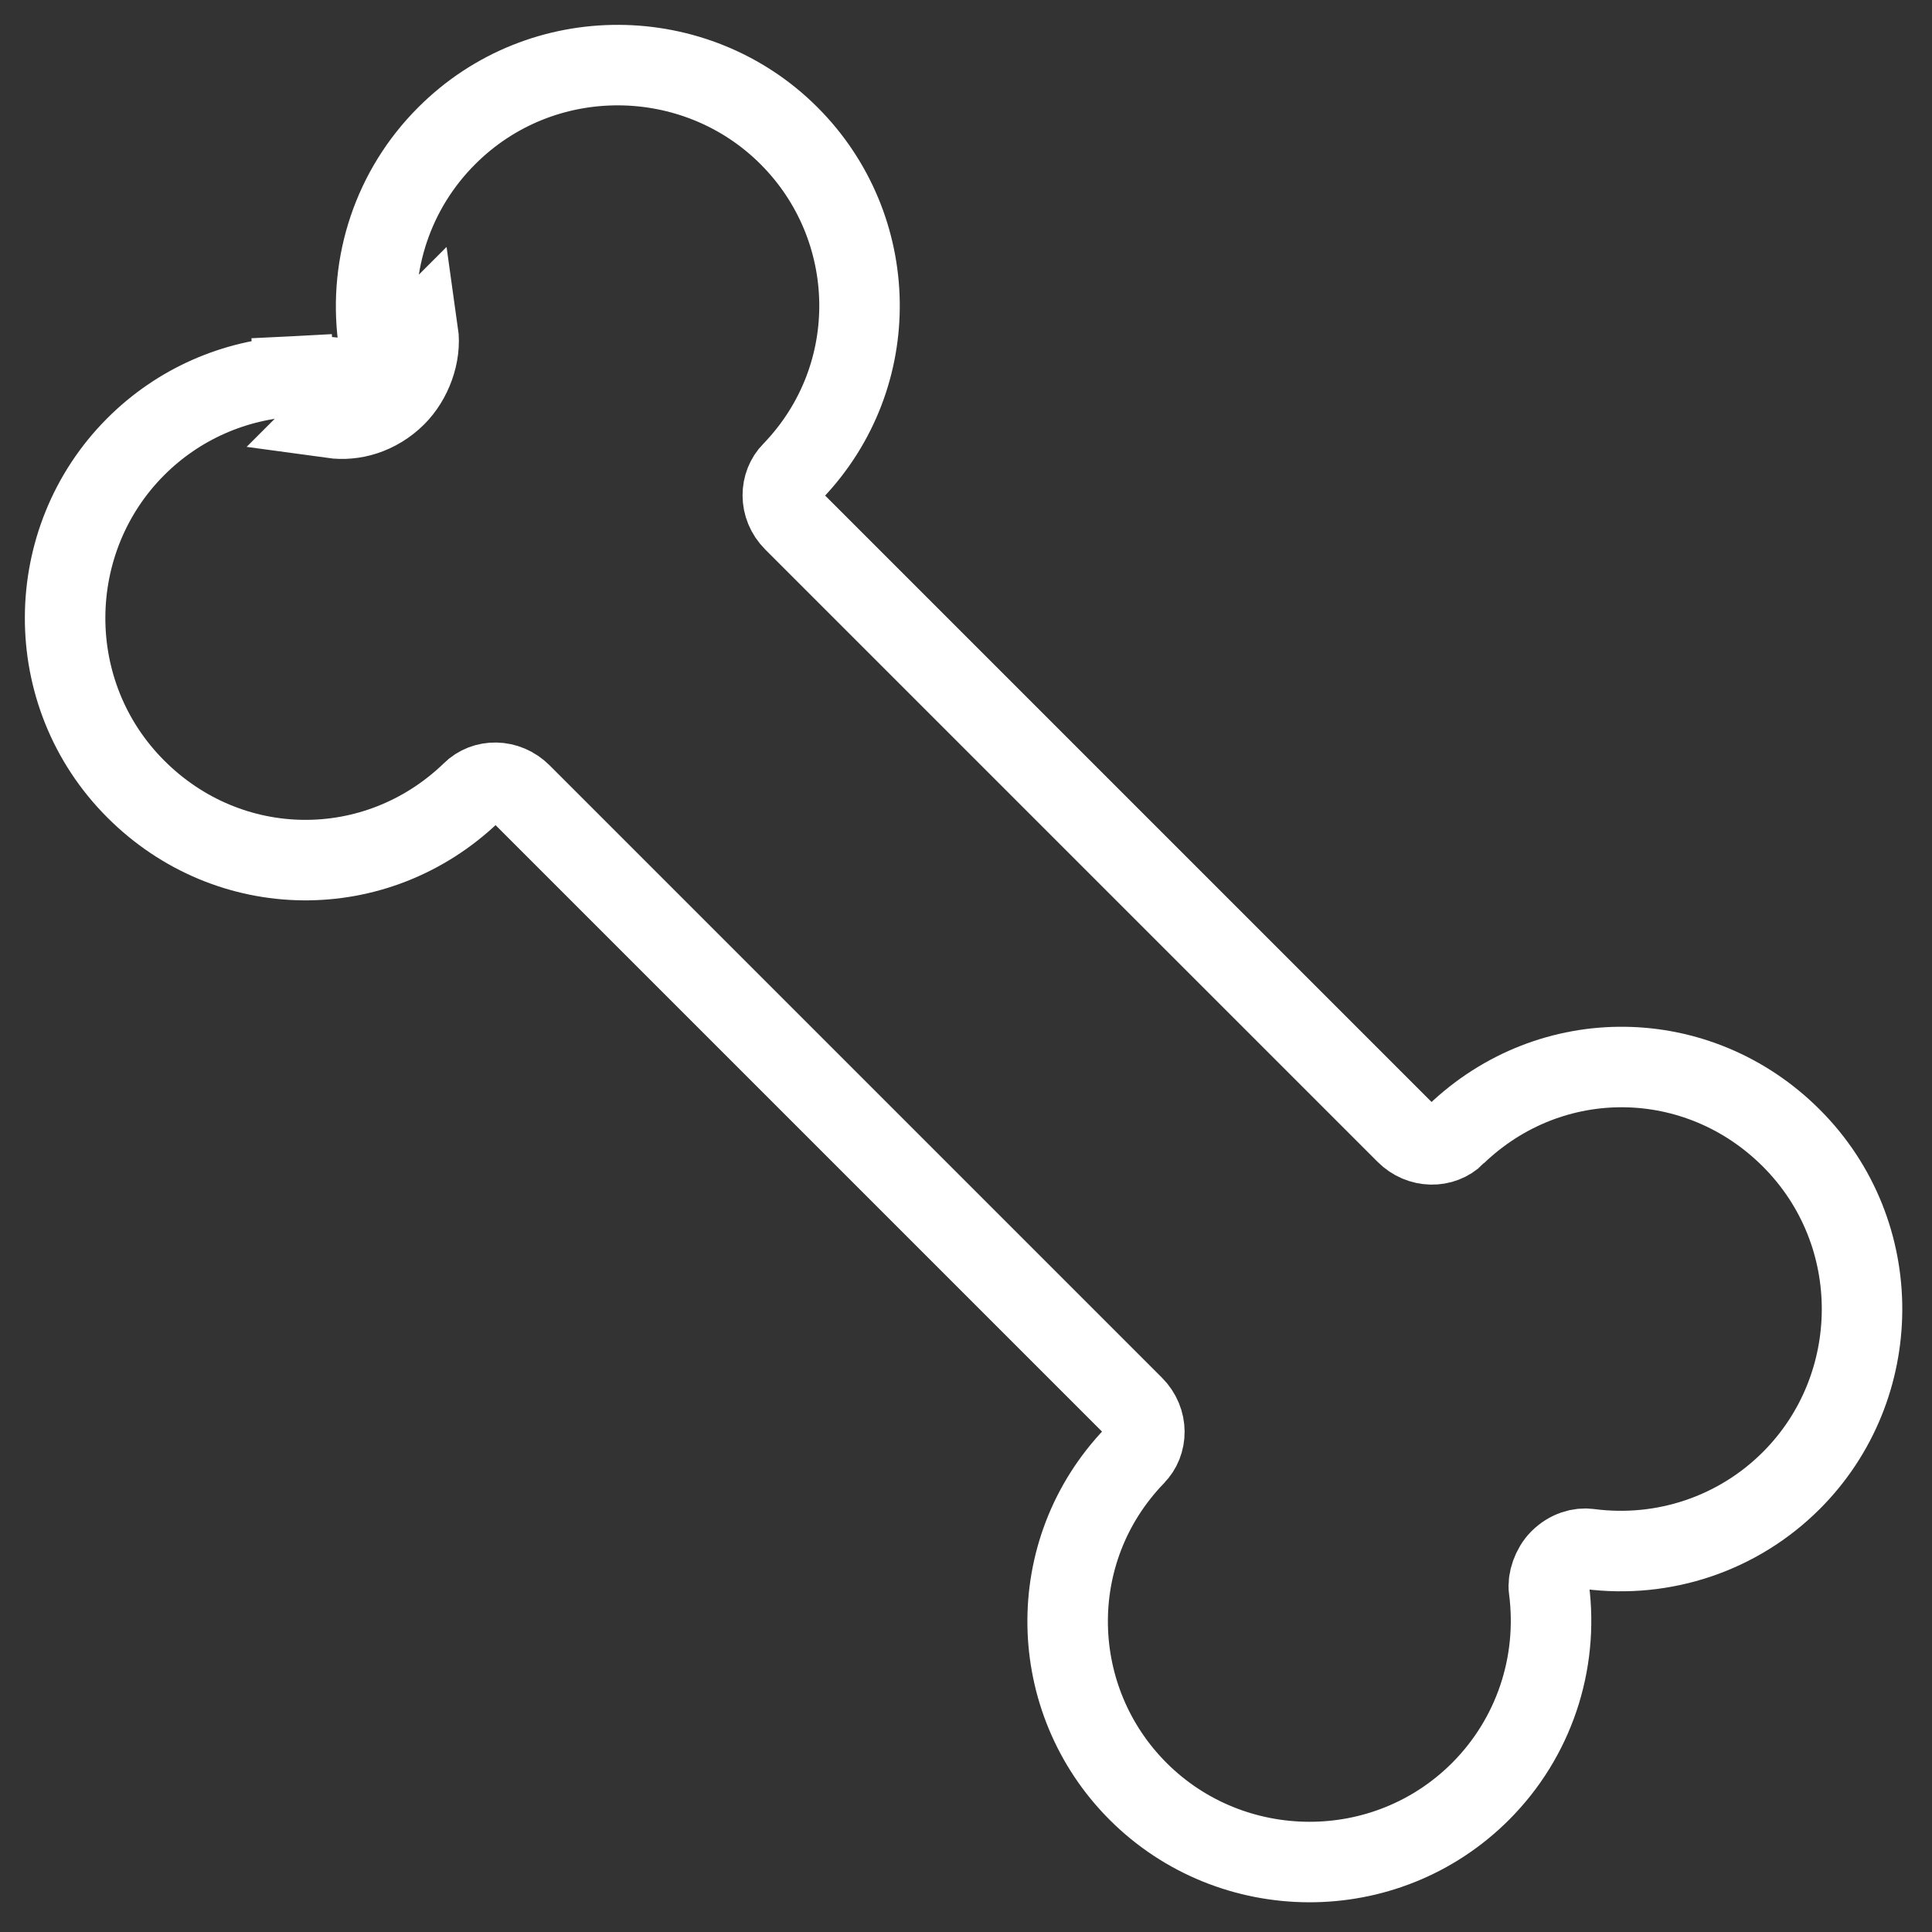 <svg width="24" height="24" viewBox="0 0 24 24" fill="none" xmlns="http://www.w3.org/2000/svg">
<rect x="0" y="0" width="24" height="24" fill="#333333" stroke="none"/>
<path d="M4.917 4.917L4.563 4.563C4.661 4.466 4.713 4.304 4.698 4.199L4.698 4.199L4.697 4.192C4.579 3.272 4.886 2.349 5.549 1.687C6.731 0.504 8.644 0.528 9.802 1.687C10.936 2.821 10.986 4.669 9.848 5.854L9.848 5.854L9.841 5.861C9.689 6.014 9.675 6.288 9.861 6.474L17.466 14.079C17.646 14.259 17.92 14.257 18.079 14.099L18.079 14.098L18.086 14.091C19.268 12.956 21.096 12.981 22.253 14.138C23.436 15.321 23.411 17.233 22.253 18.391C21.59 19.054 20.667 19.361 19.748 19.243L19.748 19.243L19.74 19.242C19.628 19.226 19.488 19.265 19.377 19.376C19.279 19.474 19.227 19.636 19.242 19.74L19.242 19.74L19.243 19.747C19.361 20.667 19.054 21.59 18.392 22.253C17.209 23.436 15.296 23.411 14.138 22.253C13.004 21.119 12.954 19.271 14.092 18.086L14.092 18.086L14.099 18.078C14.251 17.926 14.265 17.652 14.079 17.466C14.079 17.466 14.079 17.466 14.079 17.466L6.474 9.861C6.294 9.681 6.02 9.682 5.861 9.841L5.861 9.841L5.854 9.848C4.671 10.983 2.843 10.959 1.687 9.802C0.504 8.619 0.528 6.707 1.687 5.548C2.218 5.017 2.918 4.714 3.649 4.676L3.67 5.08L3.649 4.676C3.829 4.667 4.011 4.673 4.192 4.697L4.192 4.697L4.199 4.698C4.252 4.705 4.312 4.701 4.373 4.681C4.44 4.659 4.506 4.62 4.564 4.563L4.917 4.917ZM4.917 4.917C5.114 4.72 5.232 4.404 5.193 4.129L4.129 5.193C4.26 5.211 4.397 5.199 4.527 5.157C4.669 5.111 4.804 5.03 4.917 4.917Z" stroke="white"/>
</svg>
